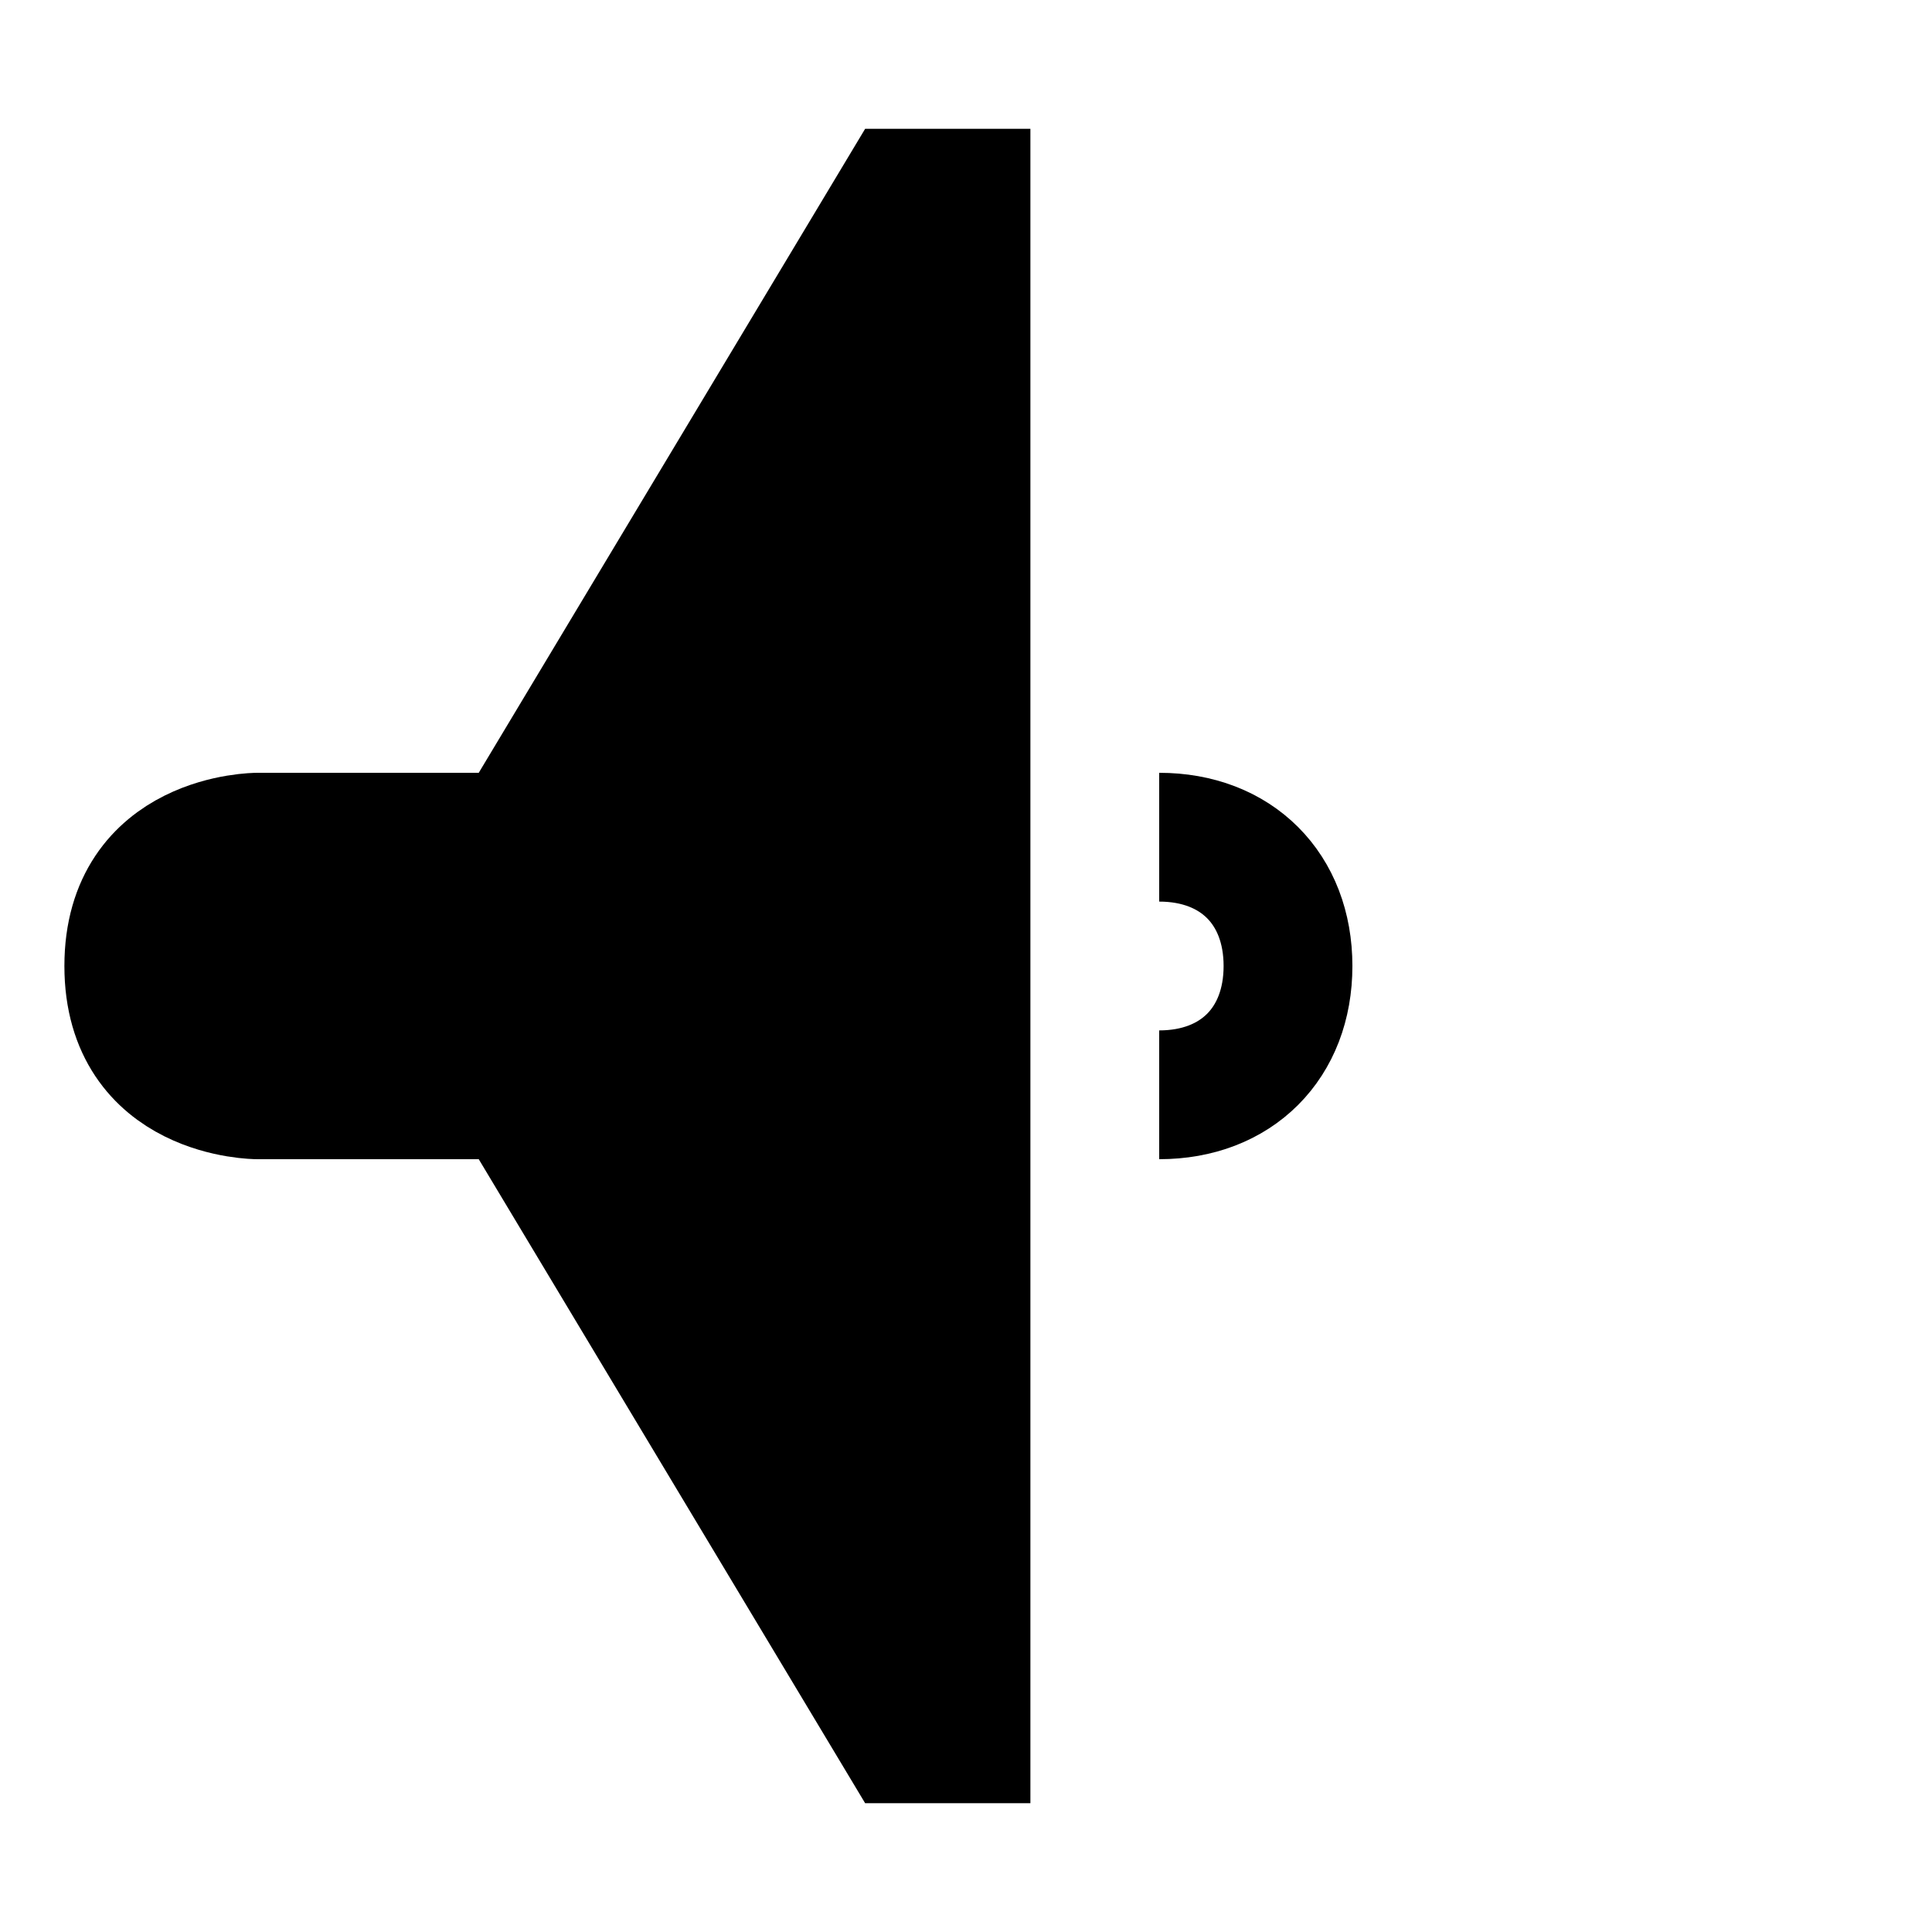 <svg xmlns="http://www.w3.org/2000/svg" viewBox="0 0 15 15"><path stroke="currentColor" d="M2 6.5s-1 0-1 1 1 1 1 1h2l3 5h.5v-12H7l-3 5H2z"/><path fill="none" stroke="currentColor" d="M9 8.5c.6 0 1-.4 1-1s-.4-1-1-1"/></svg>